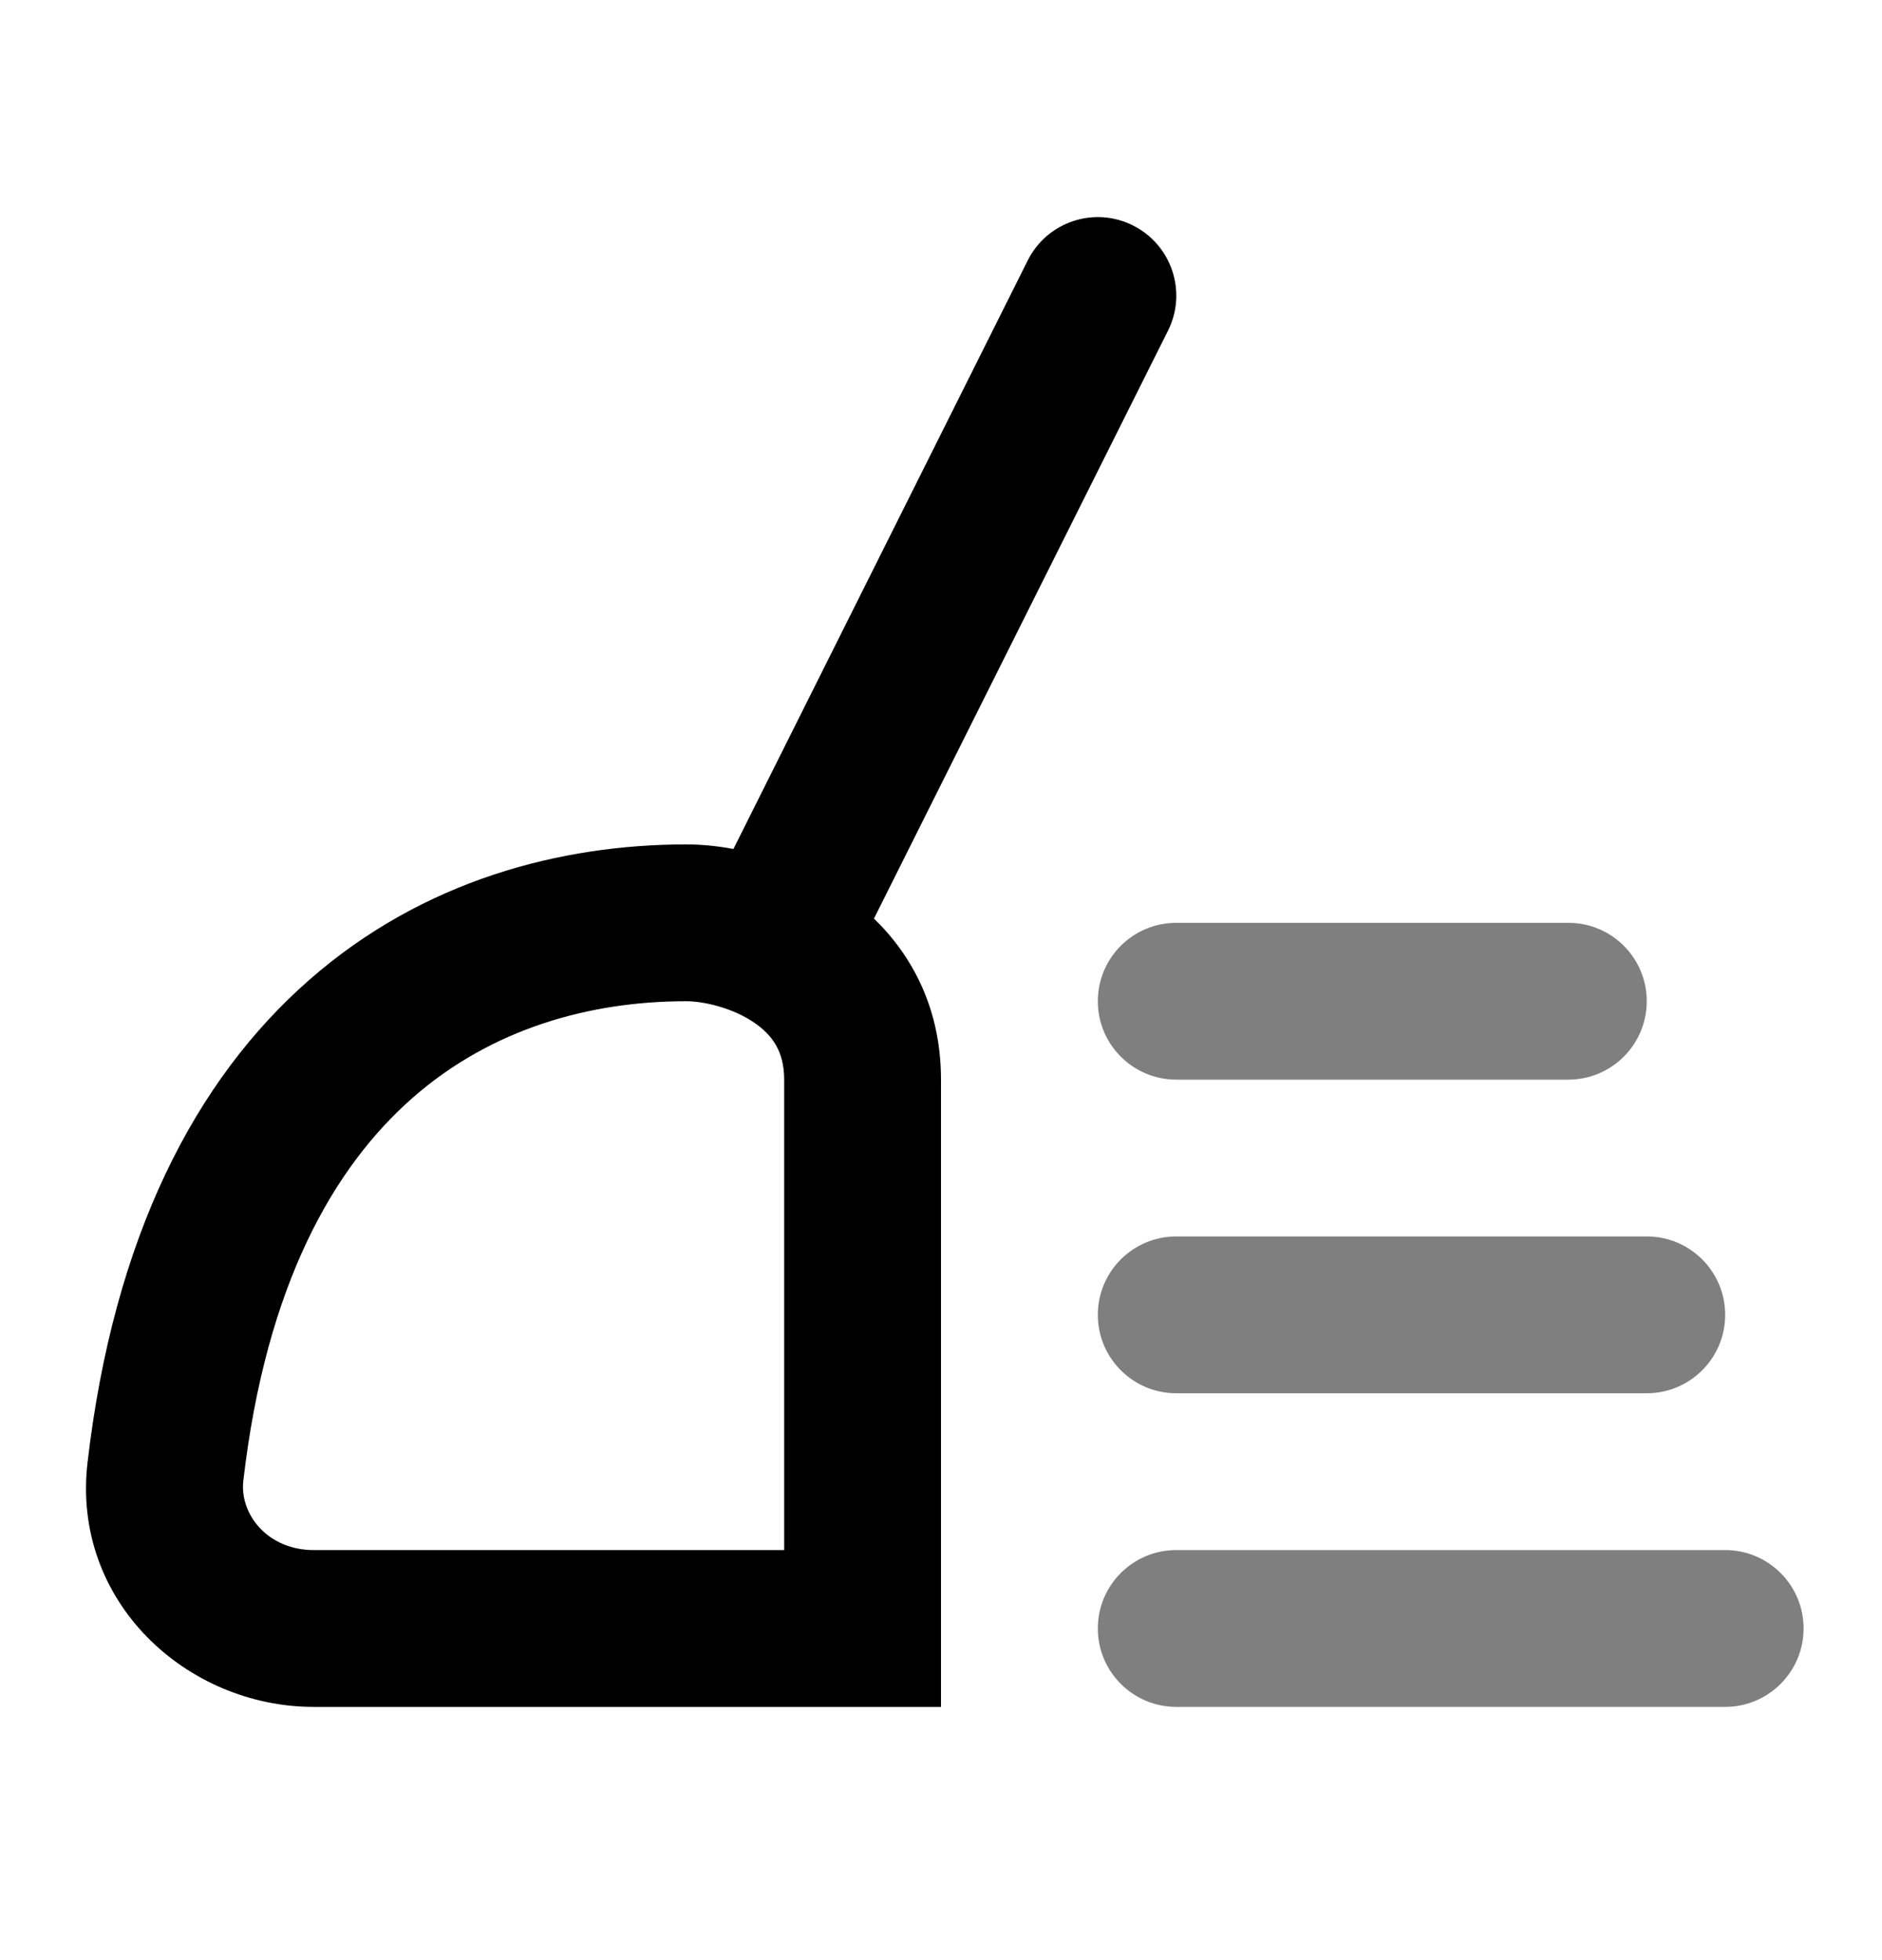 <svg width="24" height="25" viewBox="0 0 24 25" fill="none" xmlns="http://www.w3.org/2000/svg">
<path opacity="0.5" fill-rule="evenodd" clip-rule="evenodd" d="M21 12.77C21 12.217 20.552 11.77 20 11.77L15 11.77C14.448 11.77 14 12.217 14 12.77C14 13.322 14.448 13.77 15 13.77L20 13.77C20.552 13.77 21 13.322 21 12.77Z" fill="black"/>
<path opacity="0.5" fill-rule="evenodd" clip-rule="evenodd" d="M22 16.77C22 16.217 21.552 15.77 21 15.77L15 15.77C14.448 15.77 14 16.217 14 16.77C14 17.322 14.448 17.77 15 17.77H21C21.552 17.77 22 17.322 22 16.77Z" fill="black"/>
<path opacity="0.5" fill-rule="evenodd" clip-rule="evenodd" d="M23 20.77C23 20.217 22.552 19.77 22 19.77H15C14.448 19.77 14 20.217 14 20.77C14 21.322 14.448 21.77 15 21.77H22C22.552 21.77 23 21.322 23 20.77Z" fill="black"/>
<path fill-rule="evenodd" clip-rule="evenodd" d="M13.106 3.322C13.353 2.828 13.953 2.628 14.447 2.875C14.941 3.122 15.142 3.723 14.895 4.217L11.145 11.716C11.637 12.192 12 12.872 12 13.77V21.77H4C2.381 21.77 0.911 20.427 1.116 18.656C1.45 15.775 2.488 13.773 3.945 12.497C5.395 11.226 7.151 10.77 8.75 10.77C8.933 10.77 9.138 10.788 9.353 10.828L13.106 3.322ZM3.103 18.886C3.393 16.377 4.262 14.878 5.263 14.001C6.27 13.118 7.522 12.77 8.75 12.77C8.966 12.77 9.329 12.849 9.609 13.037C9.847 13.197 10 13.408 10 13.77V19.77H4C3.41 19.77 3.054 19.309 3.103 18.886Z" fill="black"/>
</svg>
